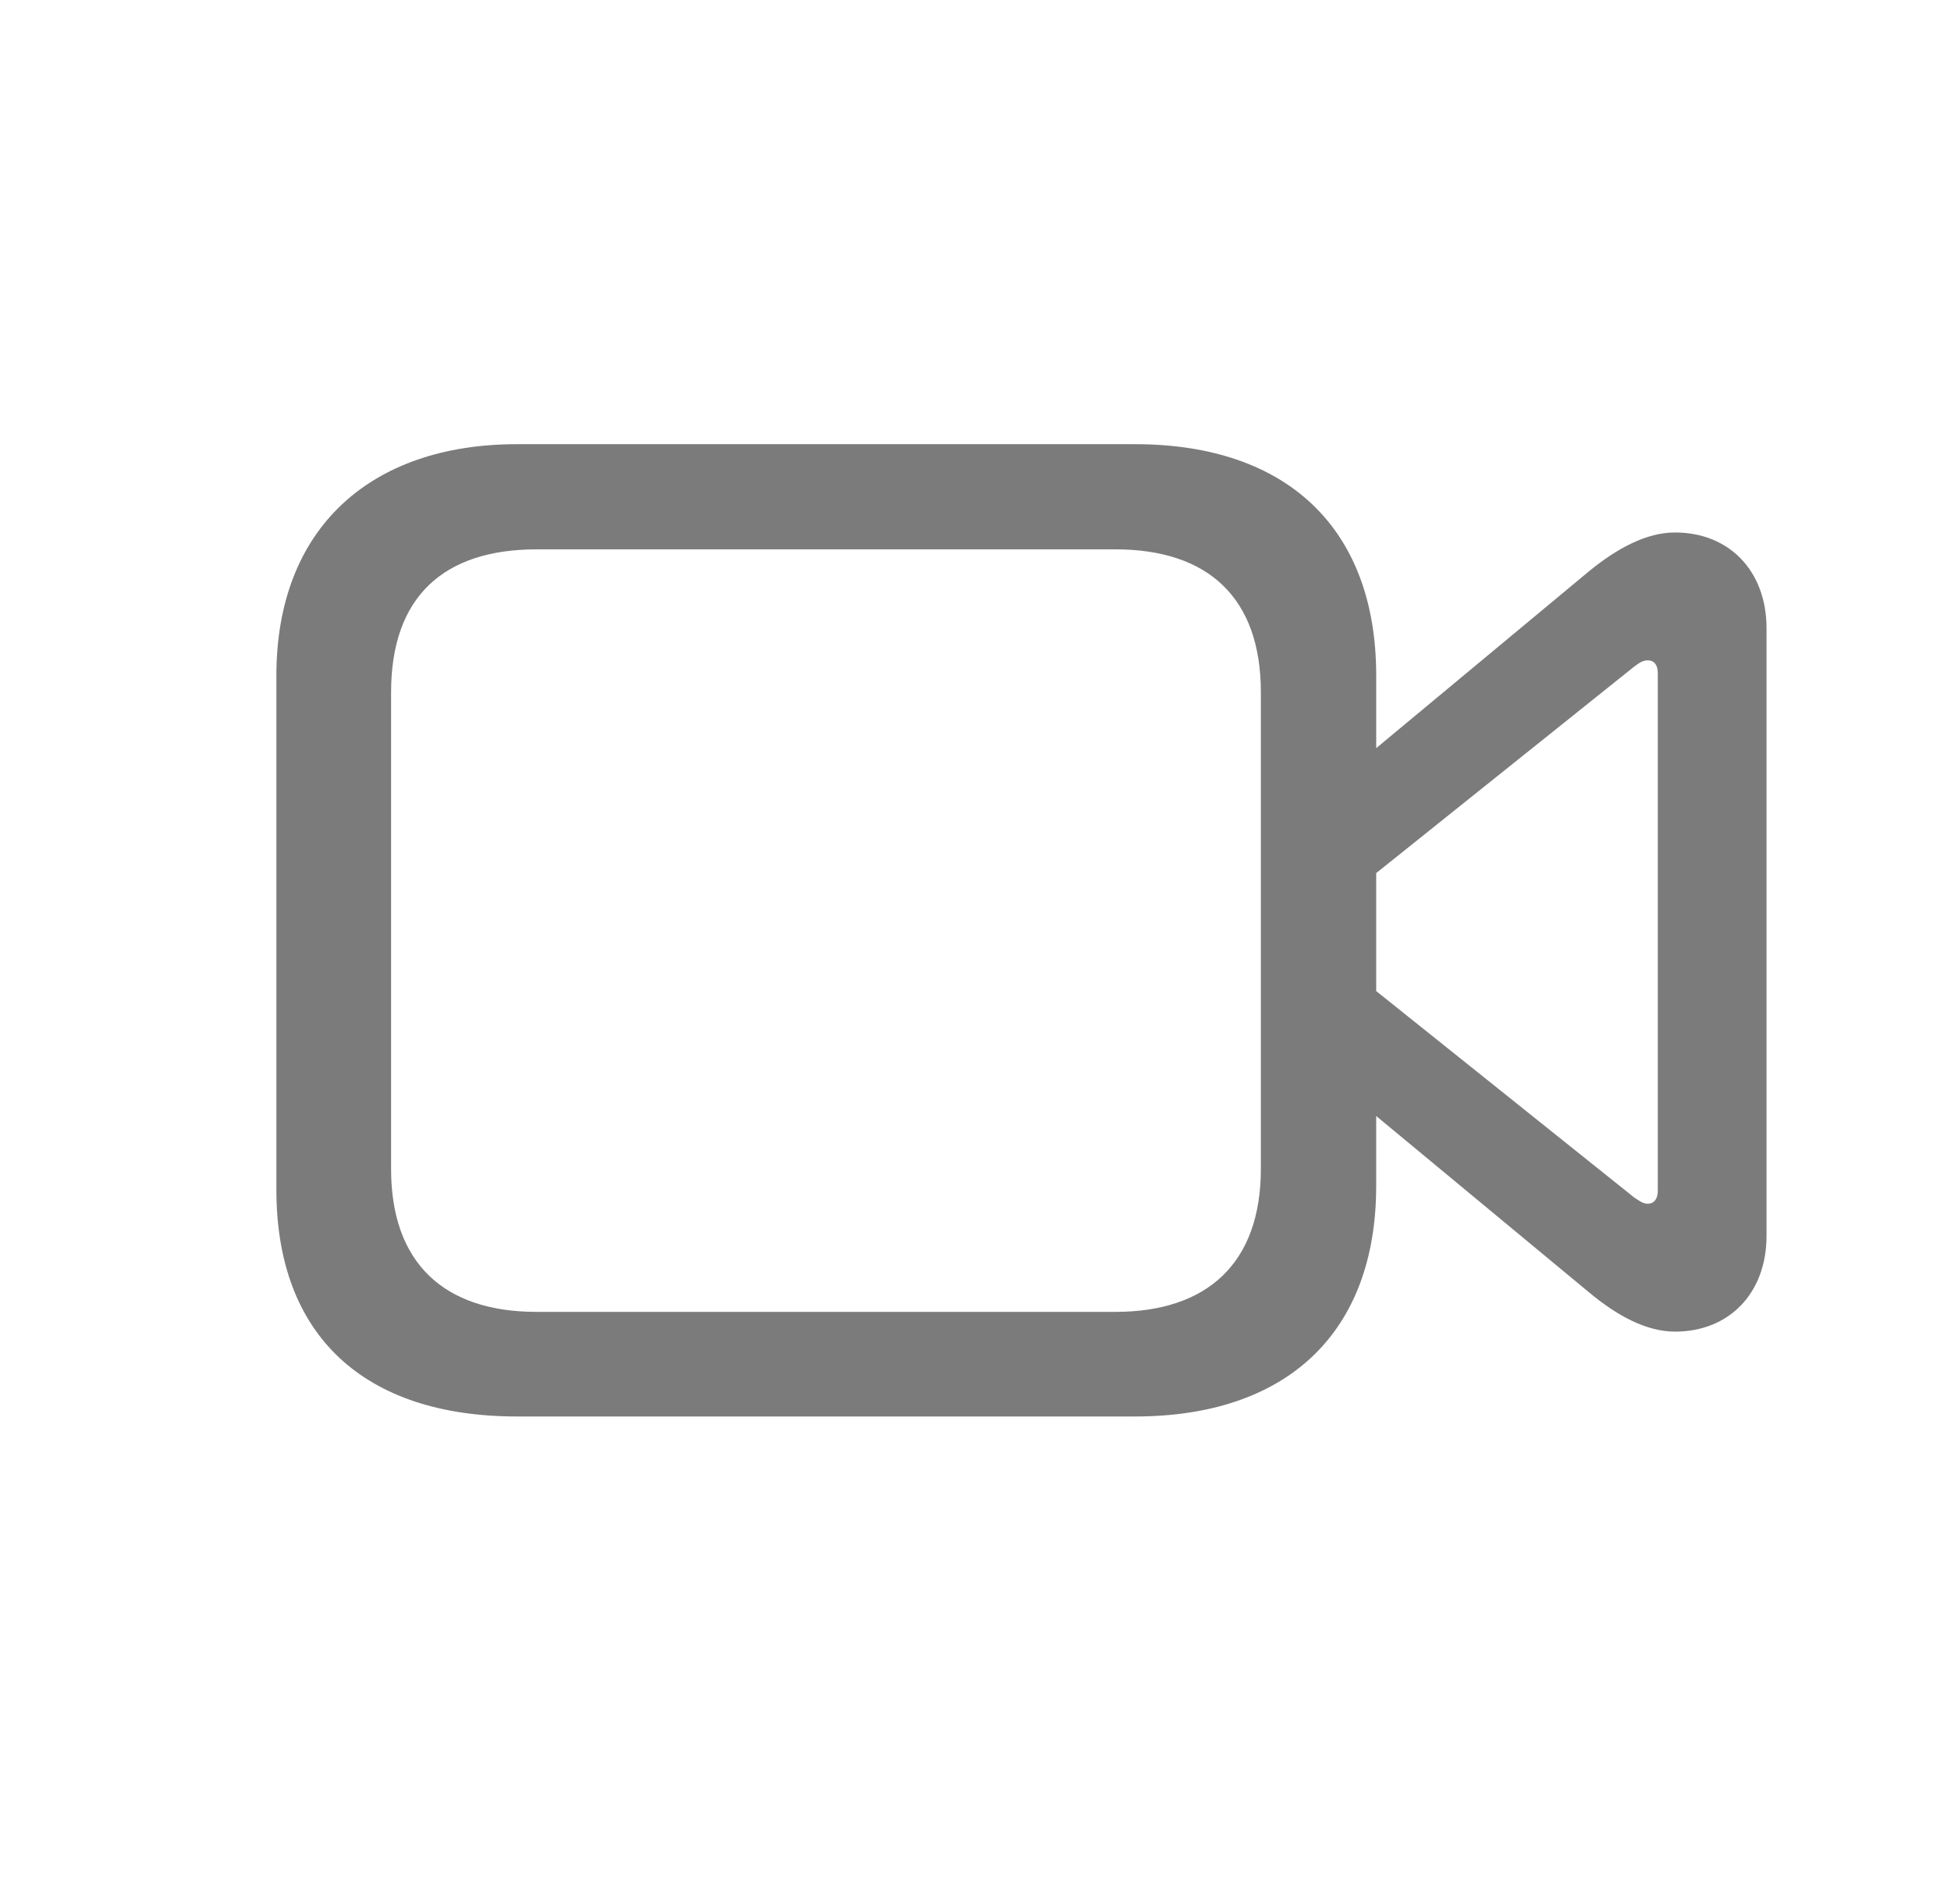 <svg width="42" height="41" fill="none" xmlns="http://www.w3.org/2000/svg"><path d="M11.13 30.496h13.303c3.287 0 5.193-1.814 5.193-4.968v-1.501l4.591 3.804c.602.5 1.228.838 1.842.838 1.164 0 1.97-.826 1.97-2.064V13.529c0-1.239-.806-2.065-1.97-2.065-.614 0-1.24.338-1.841.826l-4.592 3.817v-1.564c0-3.154-1.906-4.98-5.193-4.98H11.13c-3.172 0-5.18 1.826-5.18 4.98v11.073c0 3.14 1.892 4.88 5.18 4.88Zm.423-2.252c-1.996 0-3.134-1.051-3.134-3.078v-10.26c0-2.065 1.138-3.079 3.134-3.079H24.01c1.995 0 3.133 1.039 3.133 3.078v10.26c0 2.028-1.15 3.079-3.133 3.079H11.553Zm23.624-2.465-5.551-4.442v-2.54l5.55-4.442c.116-.088.193-.138.295-.138.14 0 .217.1.217.275v11.149c0 .163-.076.275-.217.275-.102 0-.18-.062-.294-.137Z" fill="#7B7B7B"/></svg>
